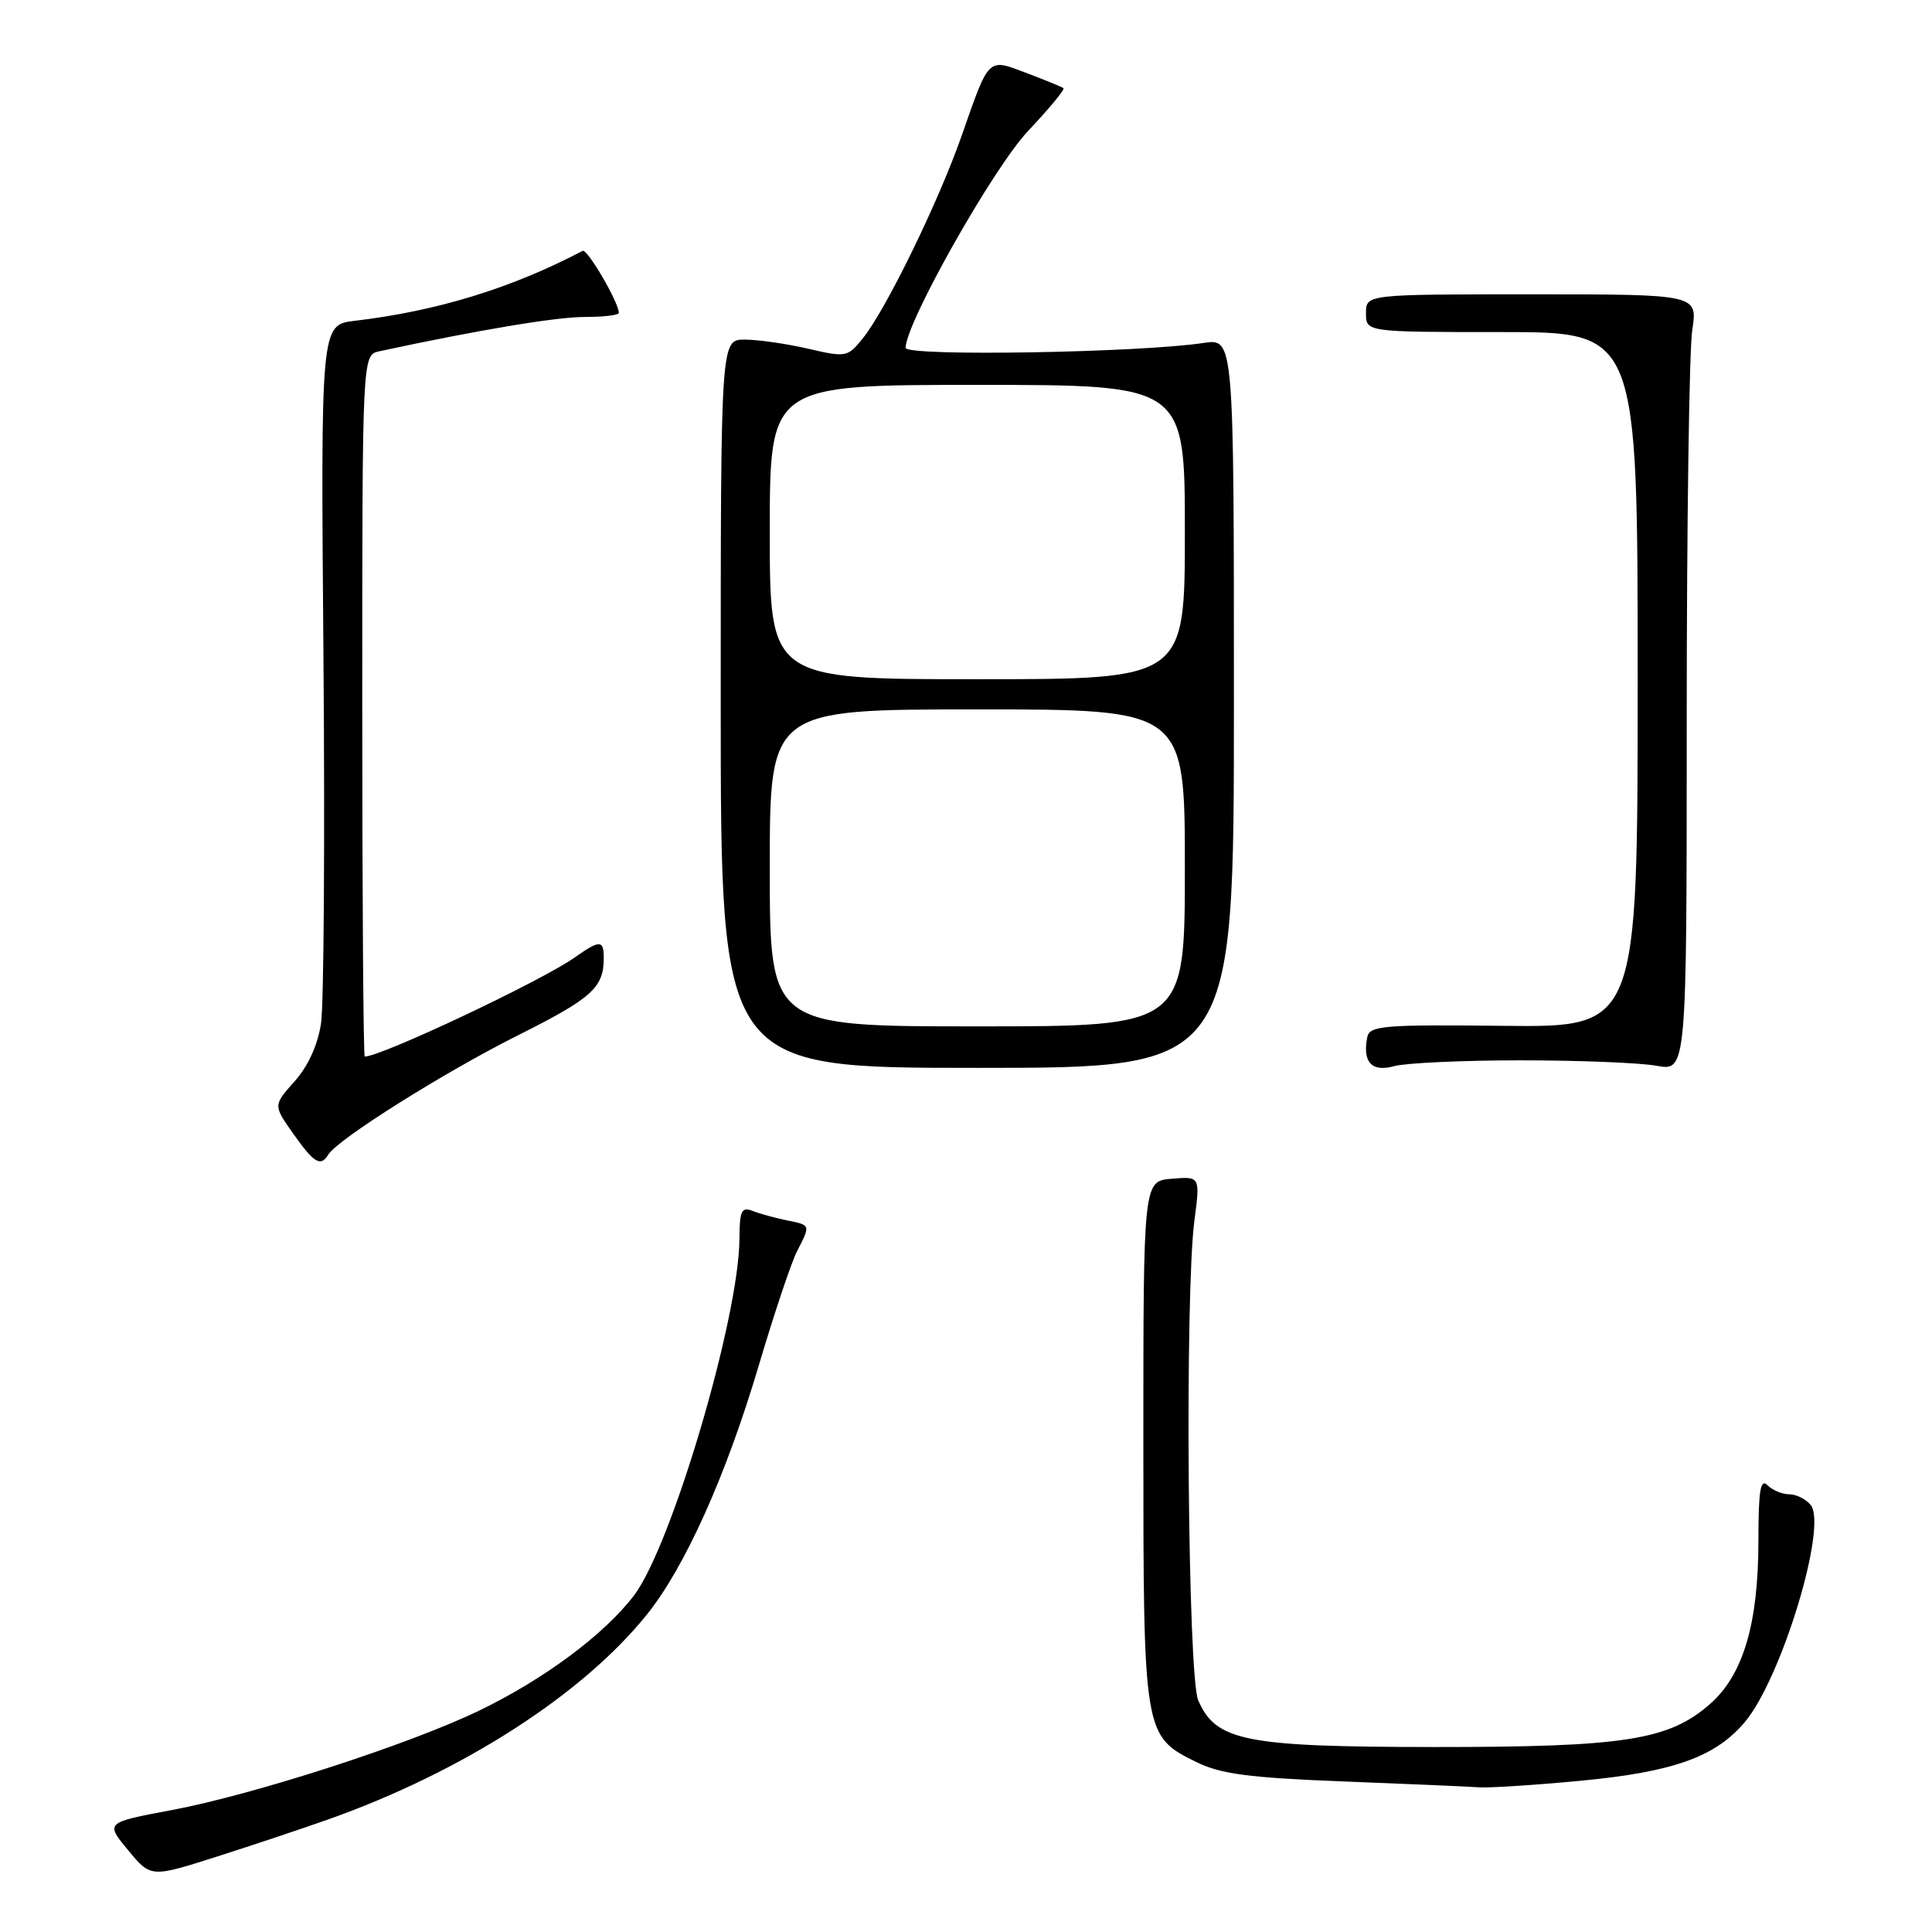 <?xml version="1.0" encoding="UTF-8" standalone="no"?>
<!DOCTYPE svg PUBLIC "-//W3C//DTD SVG 1.1//EN" "http://www.w3.org/Graphics/SVG/1.1/DTD/svg11.dtd" >
<svg xmlns="http://www.w3.org/2000/svg" xmlns:xlink="http://www.w3.org/1999/xlink" version="1.1" viewBox="0 0 256 256">
 <g >
 <path fill="currentColor"
d=" M 43.50 241.08 C 61.27 234.78 77.20 224.54 85.72 213.93 C 90.76 207.66 96.20 195.55 100.52 181.00 C 102.56 174.12 104.85 167.28 105.61 165.80 C 107.42 162.28 107.44 162.34 104.25 161.70 C 102.74 161.39 100.71 160.84 99.75 160.46 C 98.25 159.88 98.00 160.41 97.98 164.14 C 97.93 174.60 88.98 204.87 84.01 211.40 C 80.07 216.58 72.11 222.50 63.50 226.66 C 54.22 231.15 33.64 237.80 22.73 239.85 C 13.95 241.50 13.95 241.50 16.97 245.15 C 19.98 248.80 19.98 248.80 28.74 246.01 C 33.56 244.47 40.20 242.25 43.50 241.08 Z  M 209.44 235.96 C 221.75 234.79 227.30 232.81 231.21 228.17 C 236.07 222.38 242.20 202.15 239.92 199.41 C 239.28 198.63 238.00 198.00 237.08 198.00 C 236.15 198.00 234.86 197.46 234.20 196.80 C 233.27 195.87 233.00 197.49 233.00 204.12 C 233.00 215.13 230.99 221.92 226.60 225.78 C 221.12 230.59 215.27 231.50 190.00 231.49 C 164.97 231.47 161.12 230.71 158.77 225.30 C 157.38 222.09 156.98 171.46 158.27 161.69 C 159.03 155.88 159.03 155.88 155.27 156.19 C 151.50 156.50 151.50 156.50 151.50 191.00 C 151.50 229.80 151.54 230.04 158.50 233.47 C 161.74 235.07 165.44 235.56 178.00 236.05 C 186.53 236.38 194.62 236.73 196.00 236.83 C 197.38 236.92 203.42 236.53 209.44 235.96 Z  M 43.51 152.98 C 44.77 150.94 58.81 142.11 68.64 137.18 C 78.49 132.24 80.00 130.87 80.00 126.92 C 80.00 124.53 79.48 124.52 76.15 126.87 C 71.74 129.99 50.52 140.00 48.33 140.00 C 48.15 140.00 48.00 119.08 48.00 93.52 C 48.00 47.04 48.00 47.04 50.25 46.55 C 63.29 43.74 73.69 42.00 77.44 42.00 C 79.95 42.00 82.00 41.76 82.00 41.46 C 82.00 40.08 77.81 32.91 77.20 33.24 C 67.76 38.20 57.94 41.21 47.00 42.51 C 42.50 43.05 42.50 43.05 42.86 87.05 C 43.06 111.25 42.91 133.09 42.54 135.59 C 42.11 138.46 40.82 141.29 39.03 143.29 C 36.20 146.46 36.20 146.46 38.85 150.21 C 41.64 154.15 42.48 154.65 43.51 152.98 Z  M 163.50 93.17 C 163.50 44.84 163.50 44.84 159.50 45.44 C 150.88 46.74 120.00 47.25 120.00 46.09 C 120.00 42.81 131.63 22.21 136.24 17.34 C 139.03 14.39 141.13 11.84 140.91 11.68 C 140.68 11.51 138.50 10.62 136.06 9.69 C 130.83 7.71 131.12 7.43 127.42 18.00 C 124.38 26.69 117.46 40.89 114.39 44.75 C 112.32 47.34 112.14 47.38 107.06 46.20 C 104.19 45.54 100.42 45.00 98.67 45.00 C 95.50 45.00 95.50 45.00 95.50 93.25 C 95.50 141.50 95.50 141.50 129.50 141.50 C 163.50 141.50 163.50 141.50 163.50 93.17 Z  M 201.50 140.50 C 209.20 140.50 217.30 140.82 219.50 141.22 C 223.50 141.94 223.50 141.94 223.50 95.22 C 223.50 69.52 223.83 46.36 224.23 43.75 C 224.96 39.00 224.96 39.00 202.98 39.00 C 181.00 39.00 181.00 39.00 181.00 41.50 C 181.00 44.00 181.00 44.00 199.00 44.00 C 217.00 44.00 217.00 44.00 217.00 90.06 C 217.00 136.12 217.00 136.12 199.25 135.93 C 183.29 135.75 181.47 135.91 181.17 137.43 C 180.51 140.75 181.77 142.10 184.73 141.27 C 186.25 140.85 193.80 140.50 201.50 140.50 Z  M 102.00 115.00 C 102.00 94.00 102.00 94.00 129.50 94.00 C 157.00 94.00 157.00 94.00 157.00 115.00 C 157.00 136.00 157.00 136.00 129.50 136.00 C 102.00 136.00 102.00 136.00 102.00 115.00 Z  M 102.00 70.50 C 102.00 51.00 102.00 51.00 129.50 51.00 C 157.00 51.00 157.00 51.00 157.00 70.50 C 157.00 90.00 157.00 90.00 129.50 90.00 C 102.00 90.00 102.00 90.00 102.00 70.50 Z "/>
</g>
</svg>